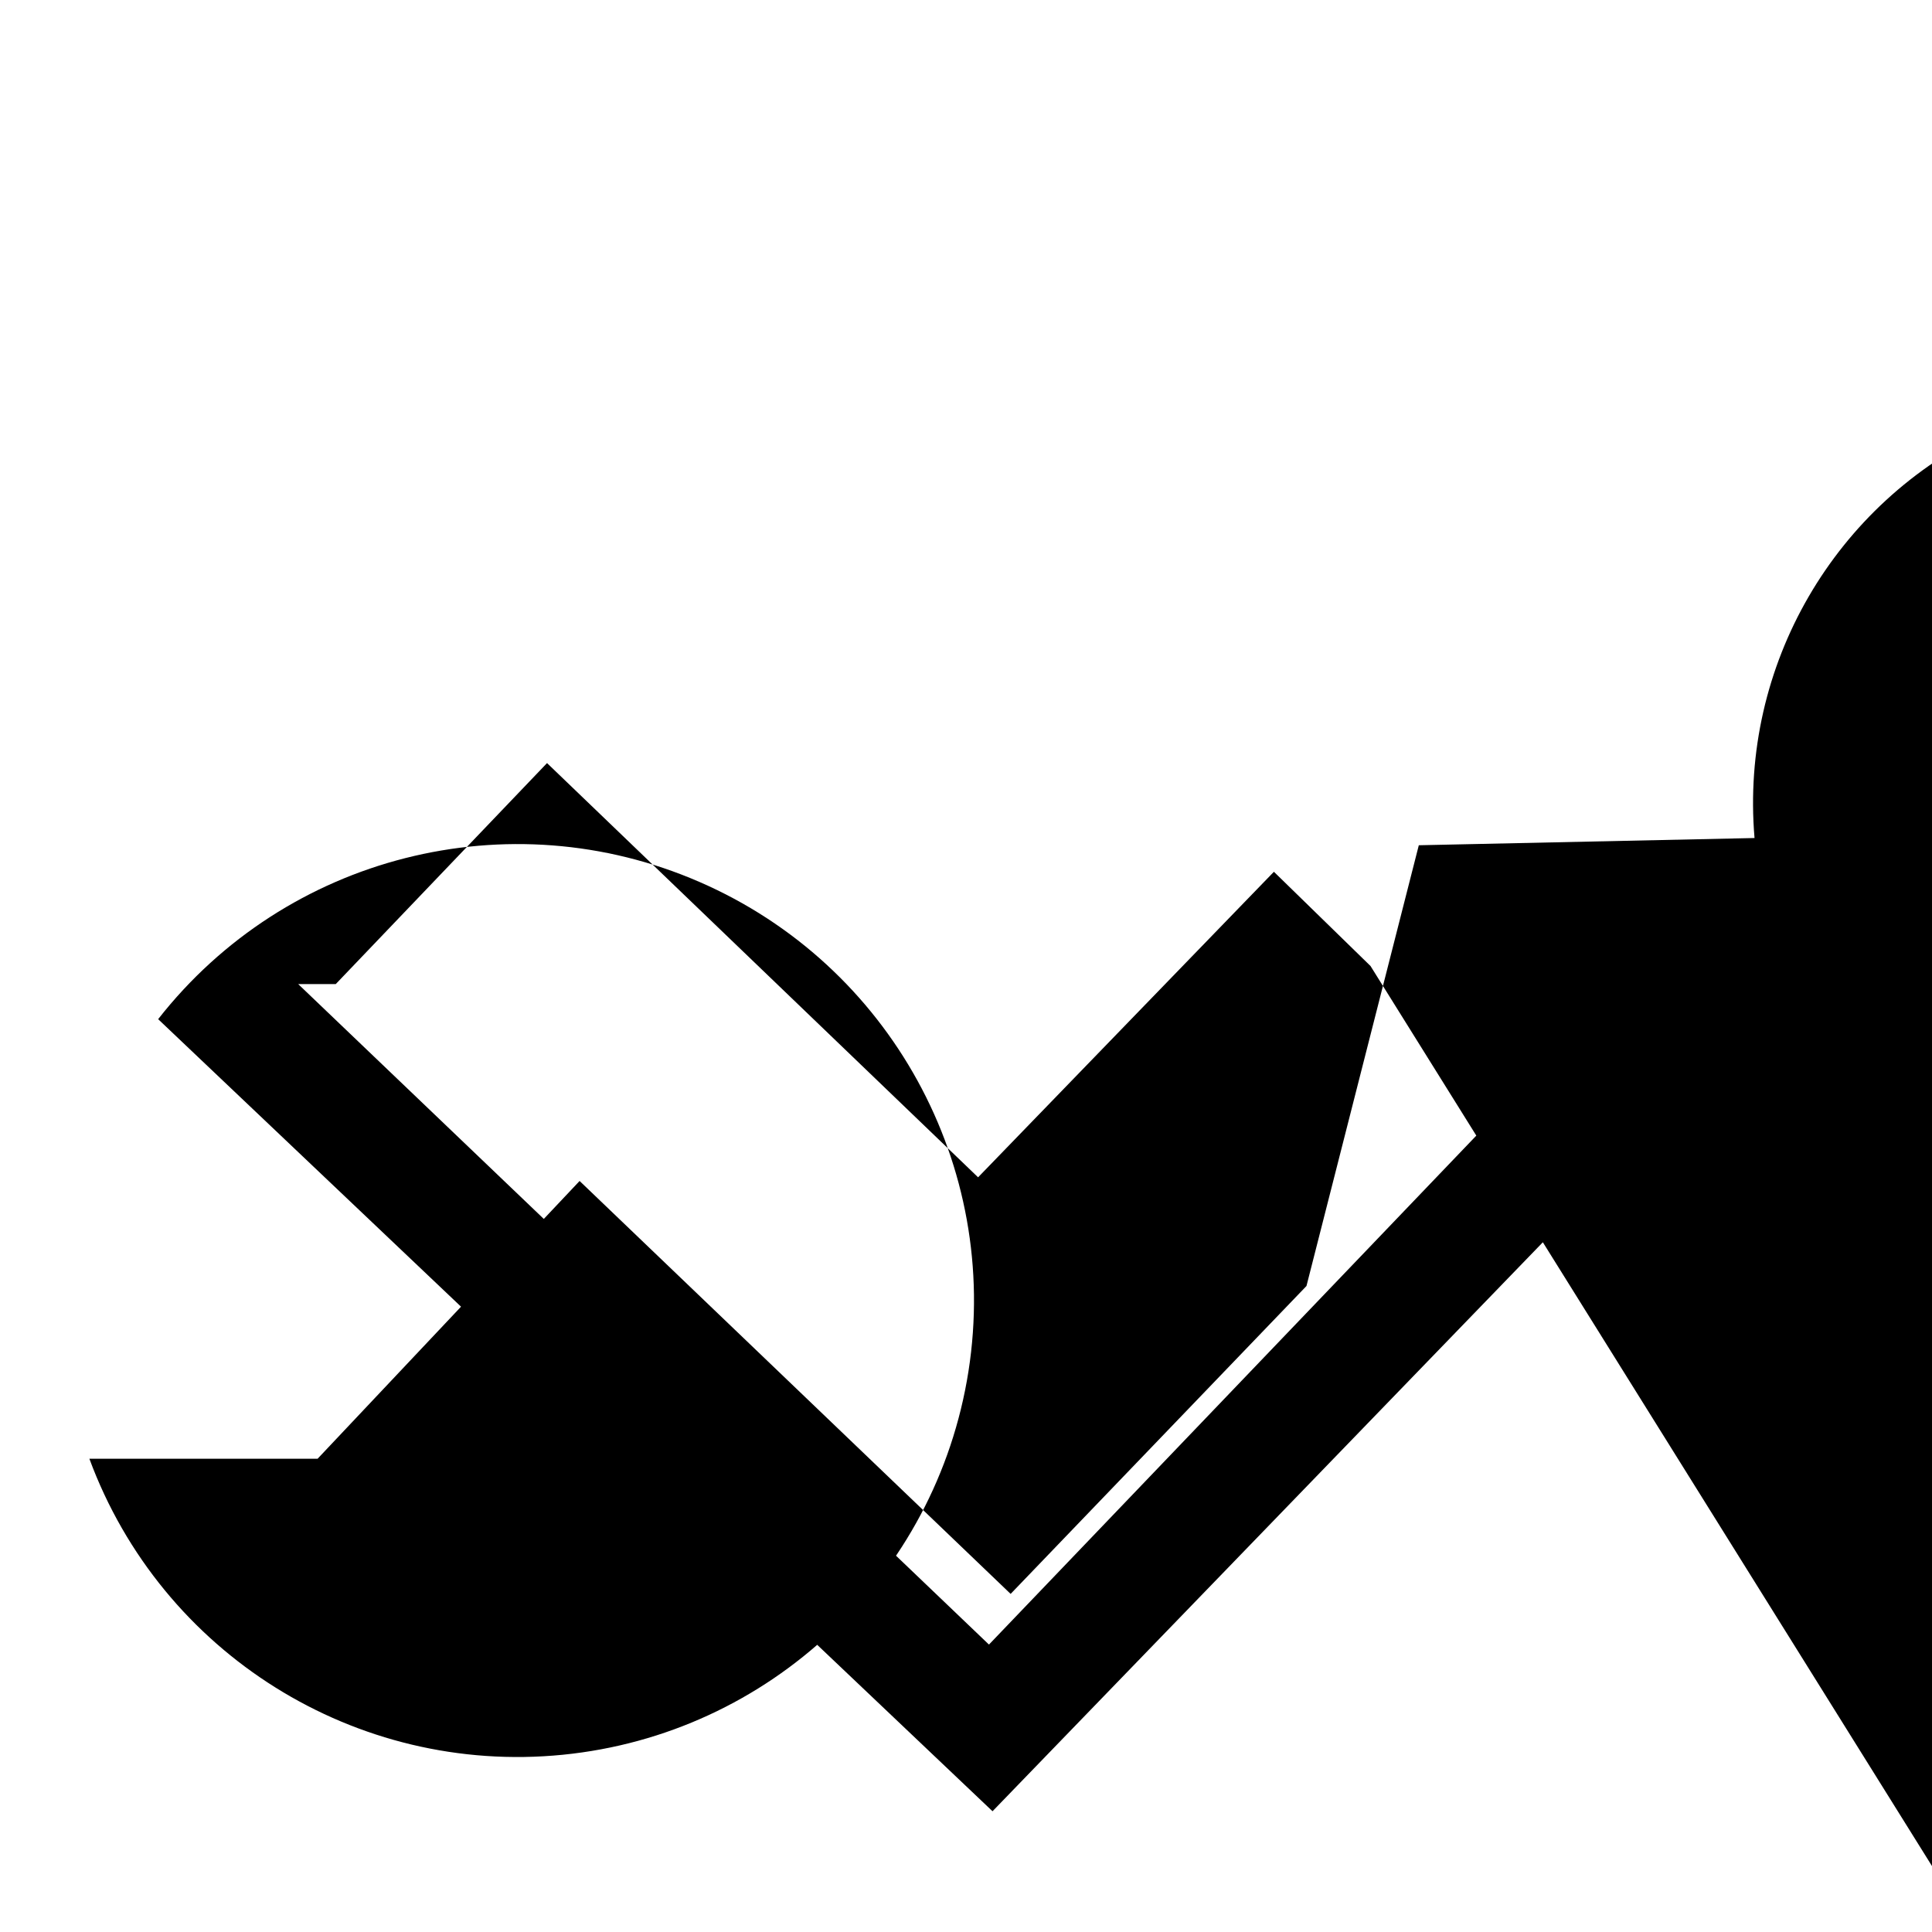 <?xml version="1.0" encoding="UTF-8"?>
<svg xmlns="http://www.w3.org/2000/svg" xmlns:xlink="http://www.w3.org/1999/xlink" width="70pt" height="70pt" viewBox="0 0 70 70" version="1.1">
<g id="surface1">
<path style=" stroke:none;fill-rule:nonzero;fill:rgb(0%,0%,0%);fill-opacity:1;" d="M 12.164 35.656 L 10.805 35.656 L 35.832 59.586 L 55.477 39.07 L 61.645 39.07 L 35.961 65.625 L 5.73 36.926 C 10.375 30.996 18.434 28.953 25.34 31.953 C 32.246 34.953 36.254 42.242 35.09 49.68 C 33.926 57.117 27.883 62.832 20.391 63.578 C 12.895 64.324 5.848 59.914 3.238 52.852 L 11.508 52.852 L 21 42.789 L 36.617 57.75 L 47.336 46.594 L 51.406 30.625 L 63.57 30.363 C 63.039 24.121 66.469 18.215 72.148 15.574 C 77.828 12.934 84.555 14.125 88.984 18.555 C 93.414 22.984 94.602 29.707 91.965 35.391 C 89.324 41.07 83.418 44.496 77.176 43.969 C 77.359 46.301 77.953 47.258 78.57 46.219 C 79.191 45.176 79.648 42.453 79.648 39.809 C 79.648 37.168 79.191 35.398 78.57 35.652 C 77.953 35.902 77.359 38.102 77.176 40.82 C 81.789 45.809 82.211 53.371 78.18 58.844 L 110.512 91.176 C 109.375 92.445 108.238 93.758 107.012 95.07 C 105.758 93.727 104.535 92.488 103.336 91.352 C 103.574 97.086 102.449 102.801 100.055 108.02 L 112.57 120.531 L 127.051 120.531 C 127.984 121.84 130.016 122.555 131.969 122.258 C 133.922 121.965 135.293 120.738 135.293 119.289 C 135.293 117.836 133.922 116.535 131.969 116.137 C 130.016 115.738 127.984 116.34 127.051 117.602 L 122.676 117.602 C 117.469 116.48 113.945 111.613 114.508 106.32 C 115.07 101.023 119.539 97.008 124.863 97.008 C 130.188 97.008 134.652 101.023 135.215 106.32 C 135.777 111.613 132.258 116.48 127.051 117.602 L 127.051 115.938 C 126.945 108.371 131.434 101.492 138.406 98.547 C 145.379 95.605 153.438 97.176 158.789 102.527 C 164.141 107.879 165.715 115.941 162.77 122.914 C 159.824 129.883 152.949 134.375 145.383 134.27 L 145.383 183.094 C 147.93 151.367 150.367 131.523 150.828 138.773 C 151.285 146.023 149.594 177.617 147.043 209.344 C 148.227 210.395 149.449 211.574 150.719 212.801 C 151.945 211.488 153.125 210.305 154.262 209.211 C 152.262 199.066 157.133 188.805 166.254 183.941 C 175.379 179.074 186.613 180.742 193.926 188.055 C 201.238 195.367 202.91 206.602 198.043 215.727 C 193.176 224.852 182.914 229.719 172.77 227.719 C 172.938 217.965 180.922 210.164 190.676 210.223 C 200.43 210.277 208.32 218.172 208.379 227.926 C 208.434 237.68 200.633 245.66 190.883 245.832 L 190.883 254.32 C 192.934 251.465 195.074 252.02 196.516 255.777 C 197.953 259.539 198.473 265.941 197.883 272.605 L 49.656 35 L 46.156 31.586 L 35.438 42.656 L 19.82 27.648 Z M 12.164 35.656 "/>
</g>
</svg>
